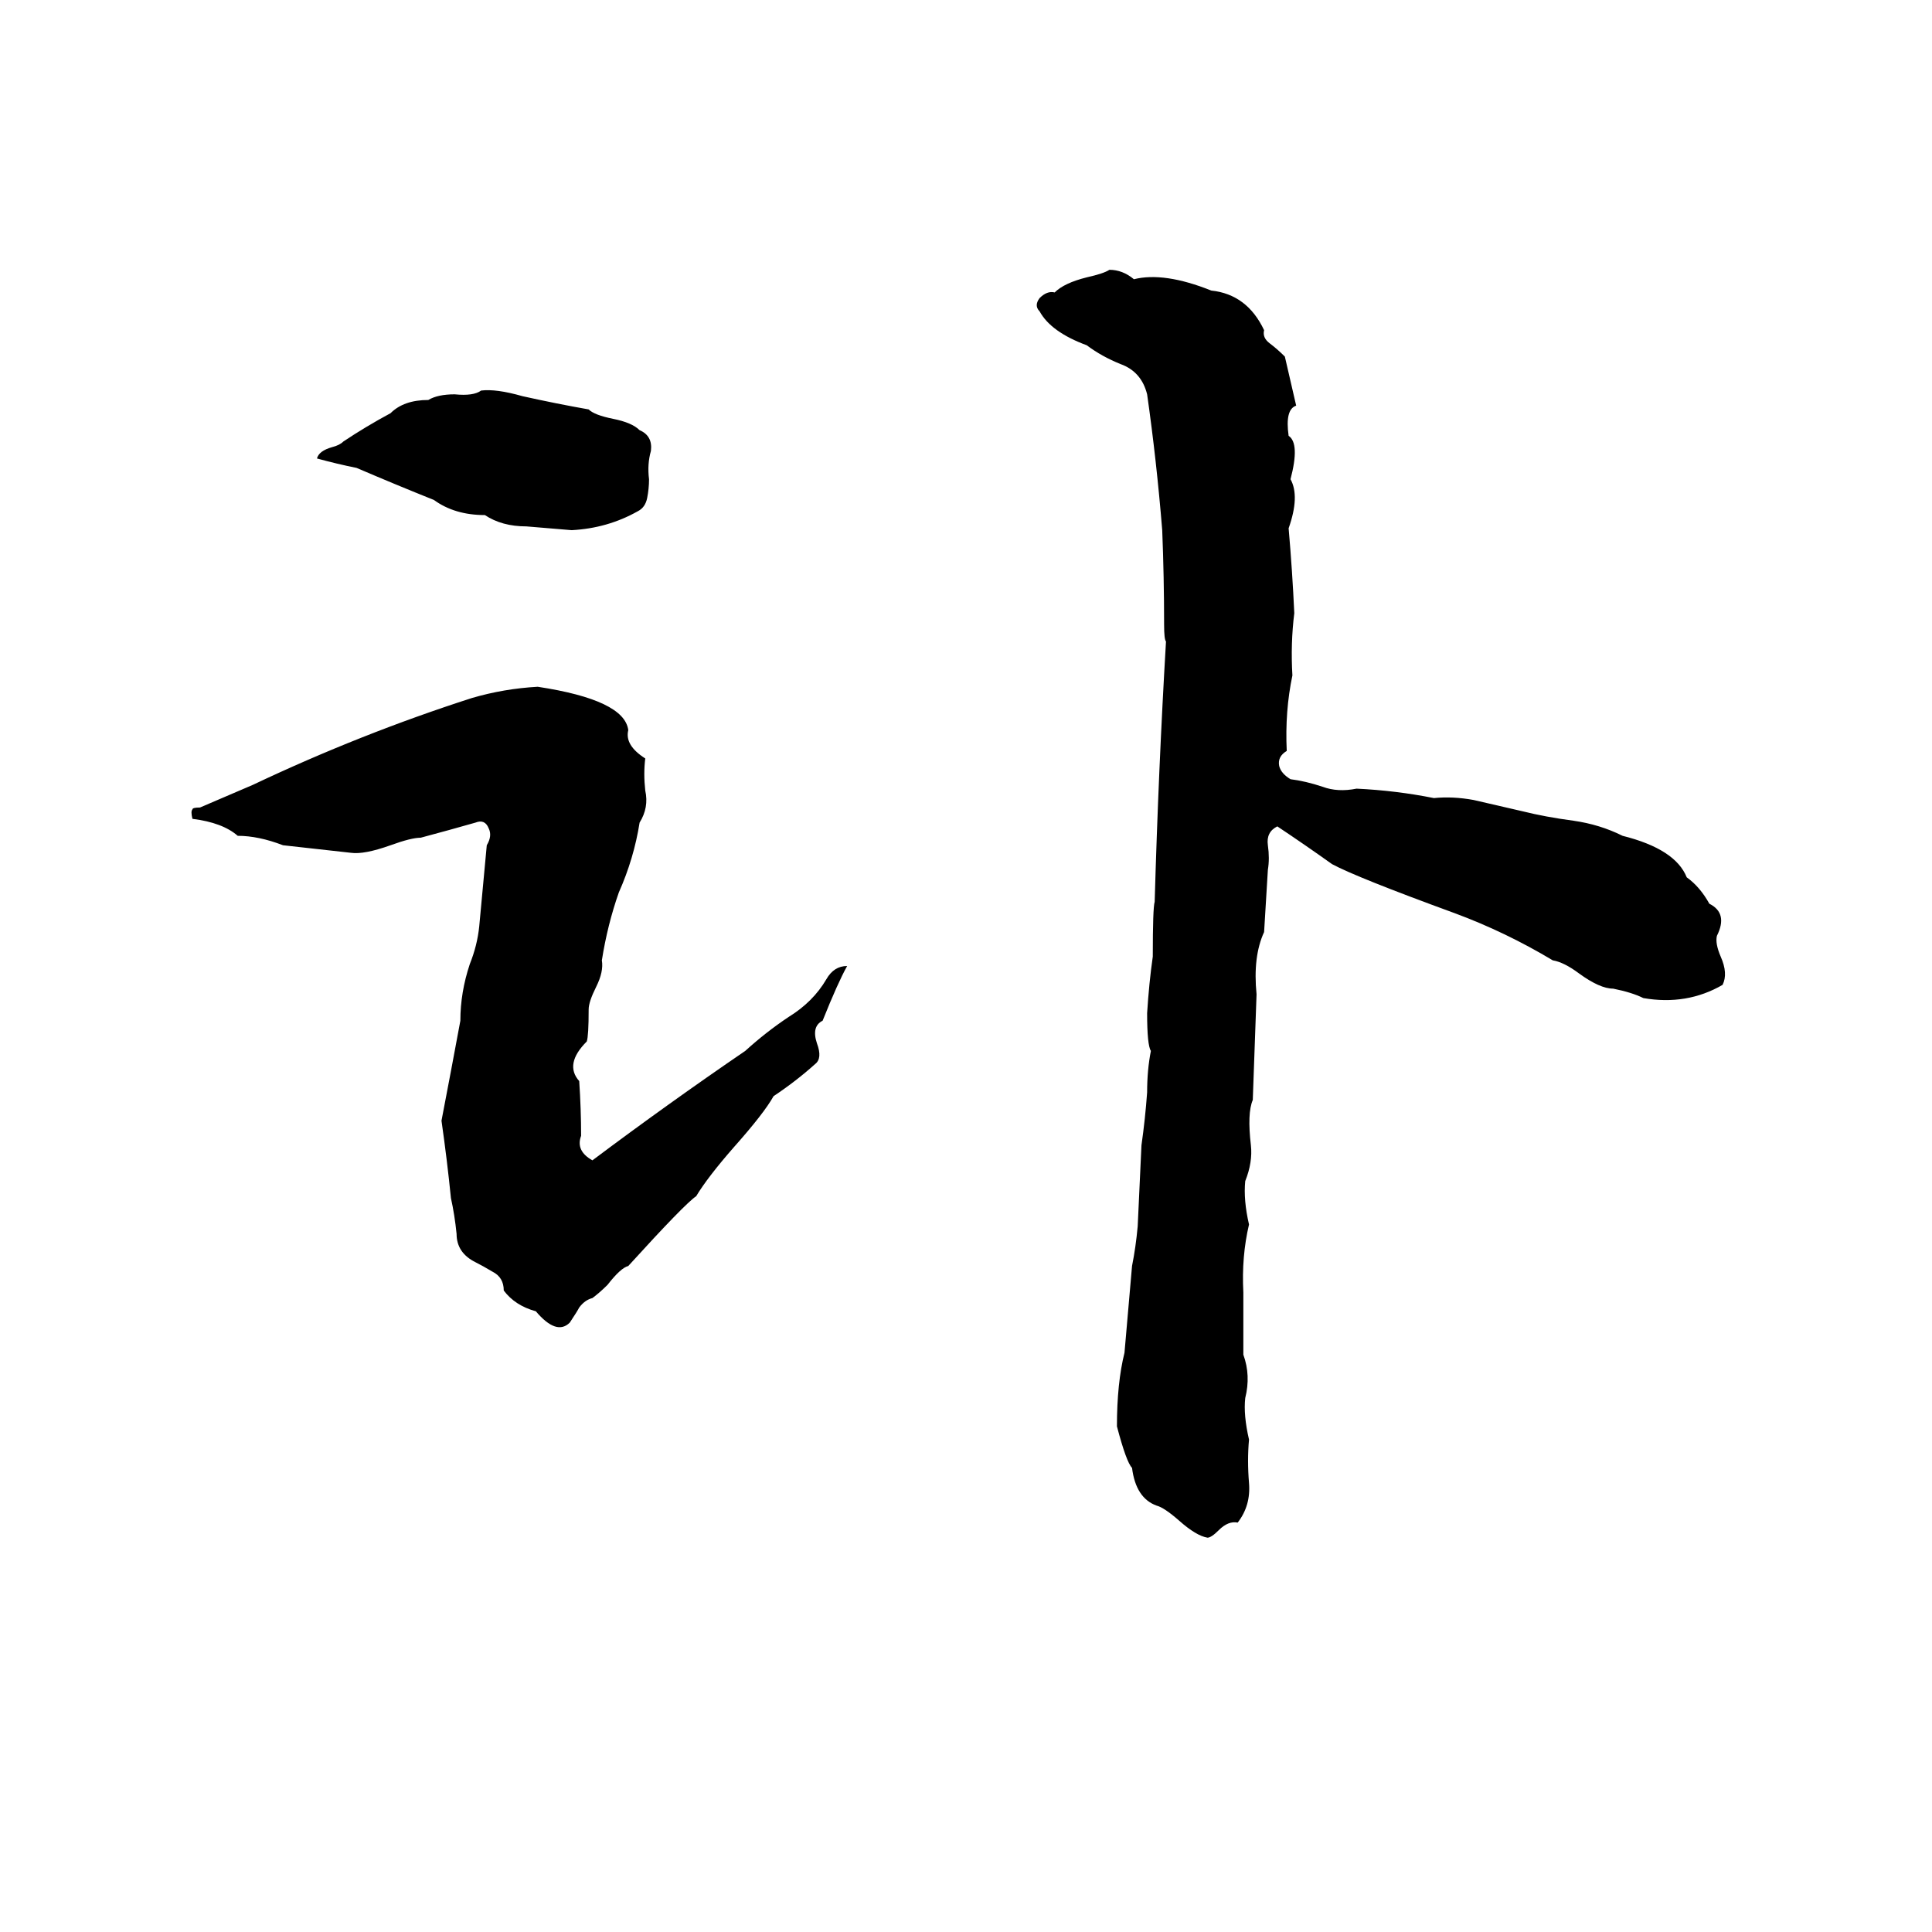 <svg xmlns="http://www.w3.org/2000/svg" viewBox="0 -800 1024 1024">
	<path fill="#000000" d="M588 -657Q595 -657 601 -652Q617 -656 642 -646Q661 -644 670 -625Q669 -621 673 -618Q677 -615 681 -611Q684 -598 687 -585Q681 -583 683 -569Q689 -565 684 -546Q689 -537 683 -520Q685 -497 686 -475Q684 -459 685 -442Q681 -423 682 -402Q677 -399 678 -394Q679 -390 684 -387Q692 -386 701 -383Q709 -380 719 -382Q740 -381 760 -377Q770 -378 781 -376Q794 -373 807 -370Q819 -367 834 -365Q848 -363 860 -357Q888 -350 894 -335Q901 -330 906 -321Q916 -316 910 -304Q909 -300 912 -293Q916 -284 913 -278Q894 -267 871 -271Q865 -274 855 -276Q848 -276 837 -284Q829 -290 823 -291Q798 -306 771 -316Q719 -335 706 -342Q692 -352 677 -362Q671 -359 672 -352Q673 -345 672 -339Q671 -322 670 -306Q664 -293 666 -273Q665 -245 664 -217Q661 -210 663 -193Q664 -184 660 -174Q659 -164 662 -151Q658 -134 659 -115Q659 -98 659 -82Q663 -71 660 -59Q659 -50 662 -37Q661 -26 662 -14Q663 -2 656 7Q651 6 646 11Q642 15 640 15Q634 14 625 6Q617 -1 613 -2Q602 -6 600 -22Q597 -25 592 -44Q592 -67 596 -83Q598 -106 600 -129Q602 -139 603 -150Q604 -171 605 -193Q607 -207 608 -221Q608 -233 610 -243Q608 -246 608 -263Q609 -279 611 -293Q611 -319 612 -322Q614 -392 618 -460Q617 -461 617 -469Q617 -494 616 -519Q613 -556 608 -591Q605 -603 594 -607Q584 -611 576 -617Q557 -624 551 -635Q548 -638 551 -642Q555 -646 559 -645Q564 -650 576 -653Q585 -655 588 -657ZM255 -593Q263 -594 277 -590Q295 -586 312 -583Q315 -580 325 -578Q335 -576 339 -572Q346 -569 345 -561Q343 -554 344 -546Q344 -541 343 -536Q342 -531 338 -529Q322 -520 303 -519Q291 -520 279 -521Q266 -521 257 -527Q241 -527 230 -535Q210 -543 189 -552Q179 -554 168 -557Q169 -561 176 -563Q180 -564 182 -566Q194 -574 207 -581Q214 -588 227 -588Q232 -591 241 -591Q251 -590 255 -593ZM285 -436Q331 -429 333 -413Q331 -405 342 -398Q341 -390 342 -381Q344 -372 339 -364Q336 -345 328 -327Q322 -310 319 -291Q320 -285 316 -277Q312 -269 312 -265Q312 -251 311 -248Q299 -236 307 -227Q308 -212 308 -198Q305 -190 314 -185Q354 -215 395 -243Q406 -253 418 -261Q431 -269 438 -281Q442 -288 449 -288Q444 -279 436 -259Q430 -256 433 -247Q436 -239 432 -236Q422 -227 410 -219Q405 -210 389 -192Q375 -176 369 -166Q363 -162 333 -129Q329 -128 322 -119Q318 -115 314 -112Q310 -111 307 -107Q306 -105 302 -99Q295 -92 284 -105Q273 -108 267 -116Q267 -123 261 -126Q256 -129 252 -131Q242 -136 242 -146Q241 -156 239 -165Q237 -185 234 -206Q239 -232 244 -259Q244 -274 249 -289Q253 -299 254 -309Q256 -331 258 -352Q261 -357 259 -361Q257 -366 252 -364Q238 -360 223 -356Q218 -356 207 -352Q193 -347 186 -348Q168 -350 150 -352Q137 -357 126 -357Q118 -364 102 -366Q101 -370 102 -371Q102 -372 106 -372Q120 -378 134 -384Q191 -411 250 -430Q267 -435 285 -436Z"/>
</svg>